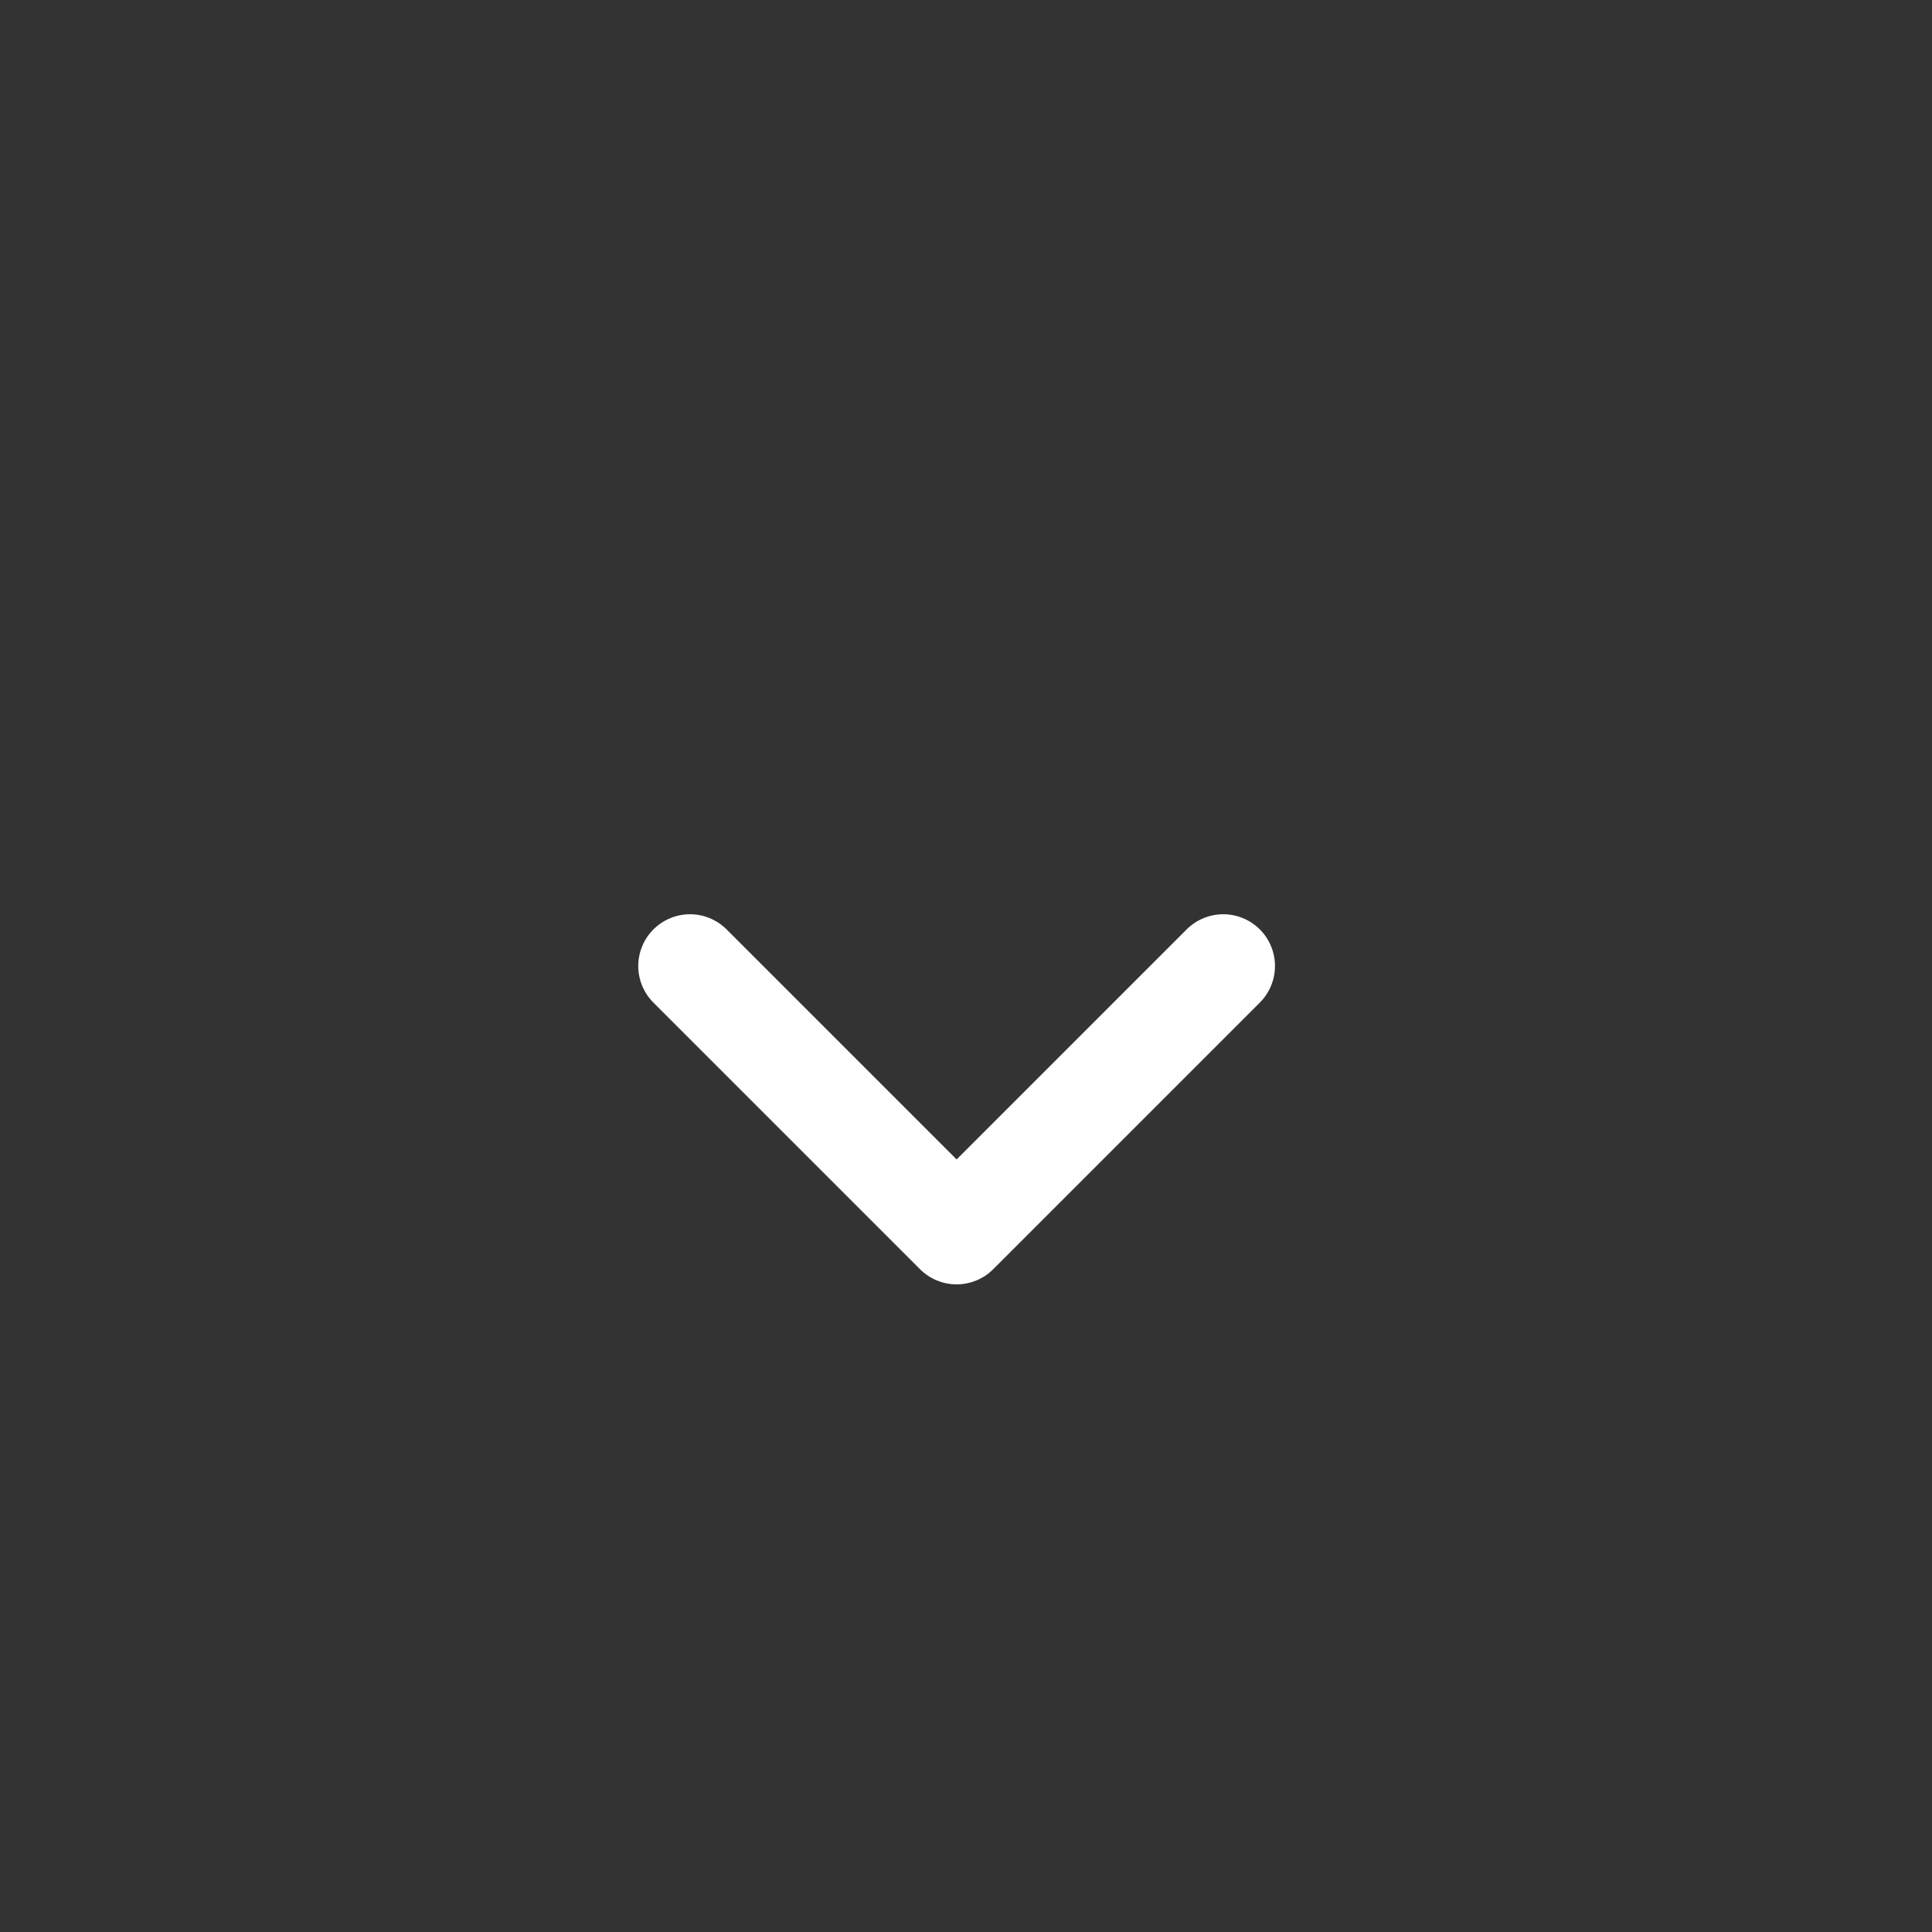 <svg width="28" height="28" viewBox="0 0 28 28" fill="none" xmlns="http://www.w3.org/2000/svg">
<rect x="0" y="0" width="28" height="28" fill="#333333" stroke="none"/>
<path d="M17.728 14L13.864 17.864L10 14" stroke="white" stroke-width="1.5" stroke-linecap="round" stroke-linejoin="round"/>
</svg>
